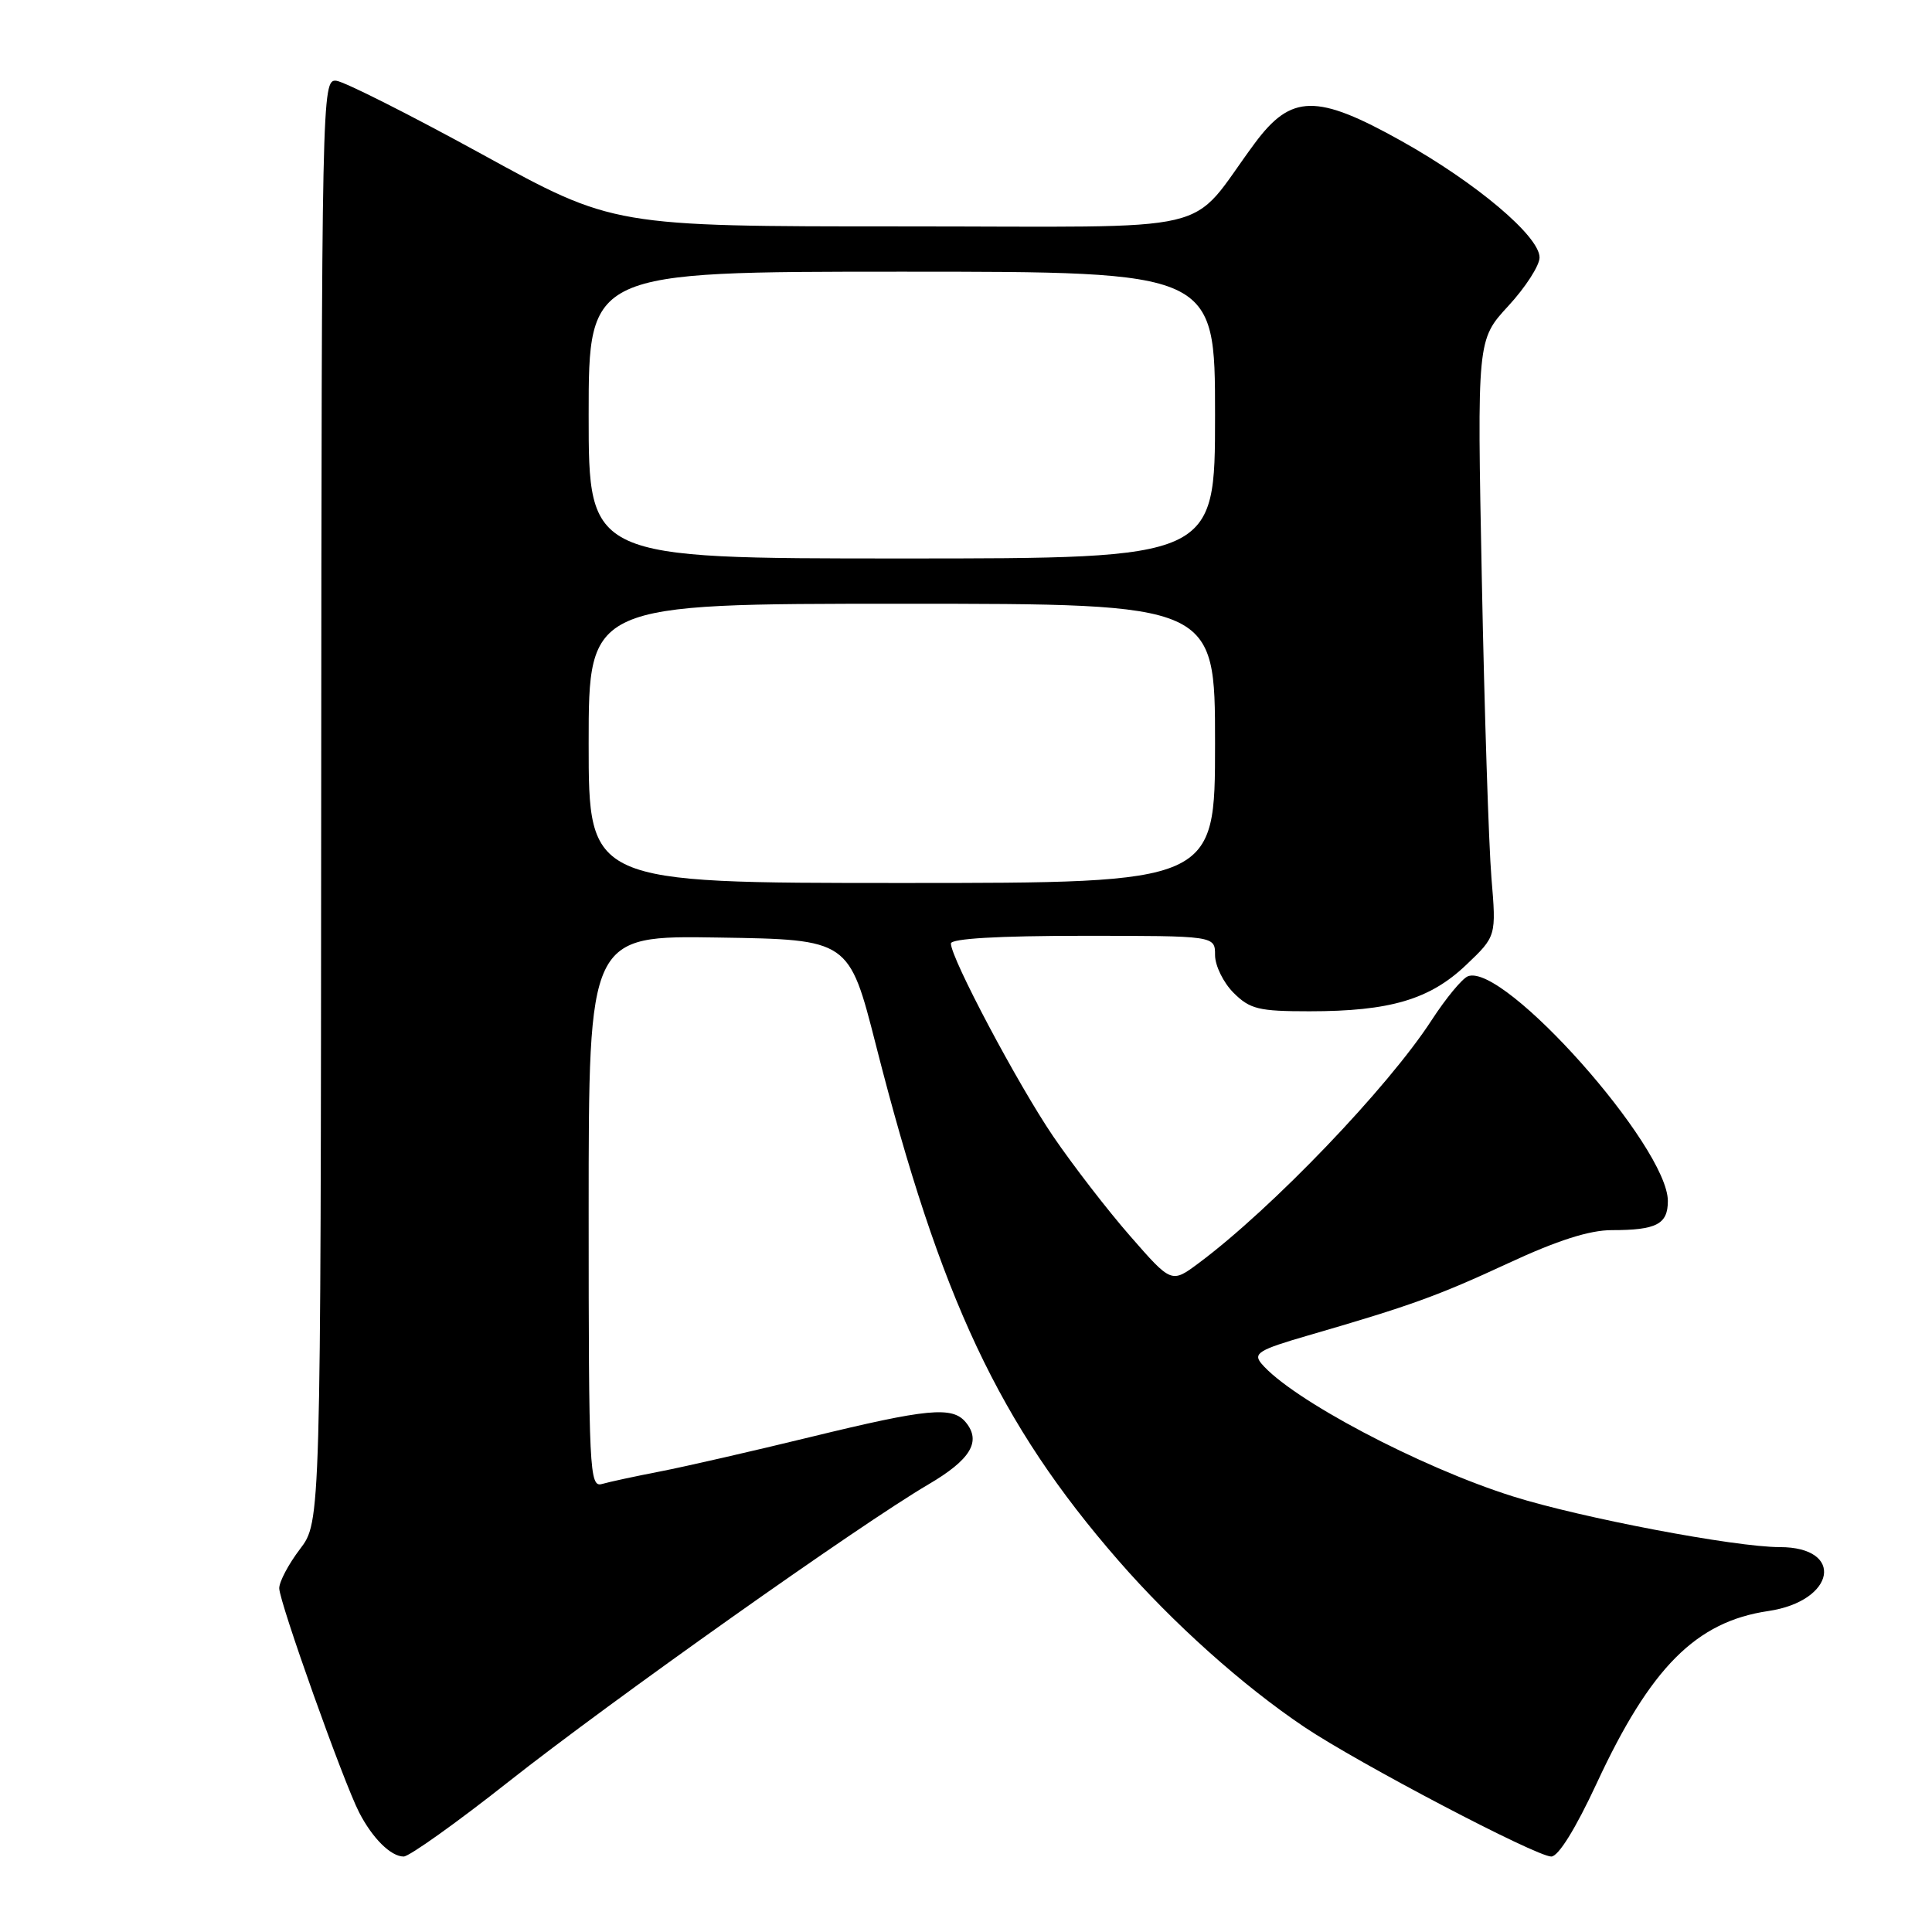 <?xml version="1.0" encoding="UTF-8" standalone="no"?>
<!DOCTYPE svg PUBLIC "-//W3C//DTD SVG 1.1//EN" "http://www.w3.org/Graphics/SVG/1.1/DTD/svg11.dtd" >
<svg xmlns="http://www.w3.org/2000/svg" xmlns:xlink="http://www.w3.org/1999/xlink" version="1.1" viewBox="0 0 256 256">
 <g >
 <path fill="currentColor"
d=" M 67.42 236.06 C 80.93 225.40 113.98 201.99 122.99 196.71 C 128.62 193.41 130.07 191.00 127.96 188.45 C 126.19 186.32 122.92 186.63 107.45 190.40 C 99.78 192.27 90.80 194.33 87.50 194.97 C 84.20 195.61 80.71 196.36 79.75 196.64 C 78.11 197.10 78.00 194.92 78.00 160.54 C 78.00 123.95 78.00 123.95 95.25 124.23 C 112.50 124.50 112.50 124.50 116.07 138.50 C 124.63 172.12 132.41 188.65 148.18 206.76 C 155.43 215.09 164.67 223.36 172.85 228.85 C 180.02 233.66 203.55 246.00 205.55 246.00 C 206.49 246.00 208.77 242.32 211.56 236.32 C 218.70 220.94 224.73 214.88 234.31 213.47 C 243.21 212.15 244.50 205.00 235.83 205.00 C 229.90 205.00 209.53 201.13 200.50 198.29 C 188.14 194.41 171.04 185.36 167.12 180.65 C 166.03 179.33 166.85 178.84 173.18 177.00 C 186.91 173.02 190.50 171.72 199.90 167.36 C 206.36 164.36 210.62 163.00 213.56 163.00 C 219.49 163.00 221.00 162.22 221.00 159.14 C 220.99 151.95 199.28 127.53 194.51 129.36 C 193.75 129.65 191.59 132.27 189.69 135.19 C 183.90 144.12 168.54 160.14 158.86 167.35 C 155.23 170.06 155.23 170.06 149.75 163.78 C 146.73 160.33 142.15 154.38 139.55 150.57 C 134.86 143.67 126.00 126.97 126.00 125.02 C 126.00 124.37 132.27 124.00 143.50 124.00 C 161.00 124.00 161.00 124.00 161.00 126.55 C 161.00 127.95 162.10 130.20 163.45 131.55 C 165.63 133.72 166.77 134.00 173.51 134.00 C 184.18 134.00 189.45 132.44 194.25 127.88 C 198.27 124.06 198.27 124.06 197.62 116.28 C 197.27 112.00 196.69 94.22 196.35 76.76 C 195.72 45.03 195.72 45.03 199.86 40.54 C 202.14 38.07 204.00 35.18 204.00 34.12 C 204.00 31.31 195.60 24.22 185.71 18.69 C 174.46 12.40 171.10 12.45 166.25 19.00 C 157.13 31.31 162.70 30.00 119.59 30.00 C 81.27 30.00 81.27 30.00 63.89 20.45 C 54.32 15.20 45.63 10.82 44.56 10.70 C 42.65 10.50 42.62 12.11 42.56 106.08 C 42.50 201.65 42.50 201.65 39.75 205.26 C 38.24 207.24 37.00 209.58 37.00 210.45 C 37.00 212.25 45.50 236.11 47.59 240.16 C 49.35 243.58 51.79 246.00 53.49 246.00 C 54.22 246.00 60.50 241.53 67.42 236.06 Z  M 78.00 98.50 C 78.00 80.00 78.00 80.00 119.50 80.00 C 161.00 80.00 161.00 80.00 161.00 98.50 C 161.00 117.00 161.00 117.00 119.50 117.00 C 78.00 117.00 78.00 117.00 78.00 98.50 Z  M 78.00 55.00 C 78.00 36.00 78.00 36.00 119.50 36.00 C 161.00 36.00 161.00 36.00 161.00 55.00 C 161.00 74.00 161.00 74.00 119.50 74.00 C 78.00 74.00 78.00 74.00 78.00 55.00 Z "/>
</g>
</svg>